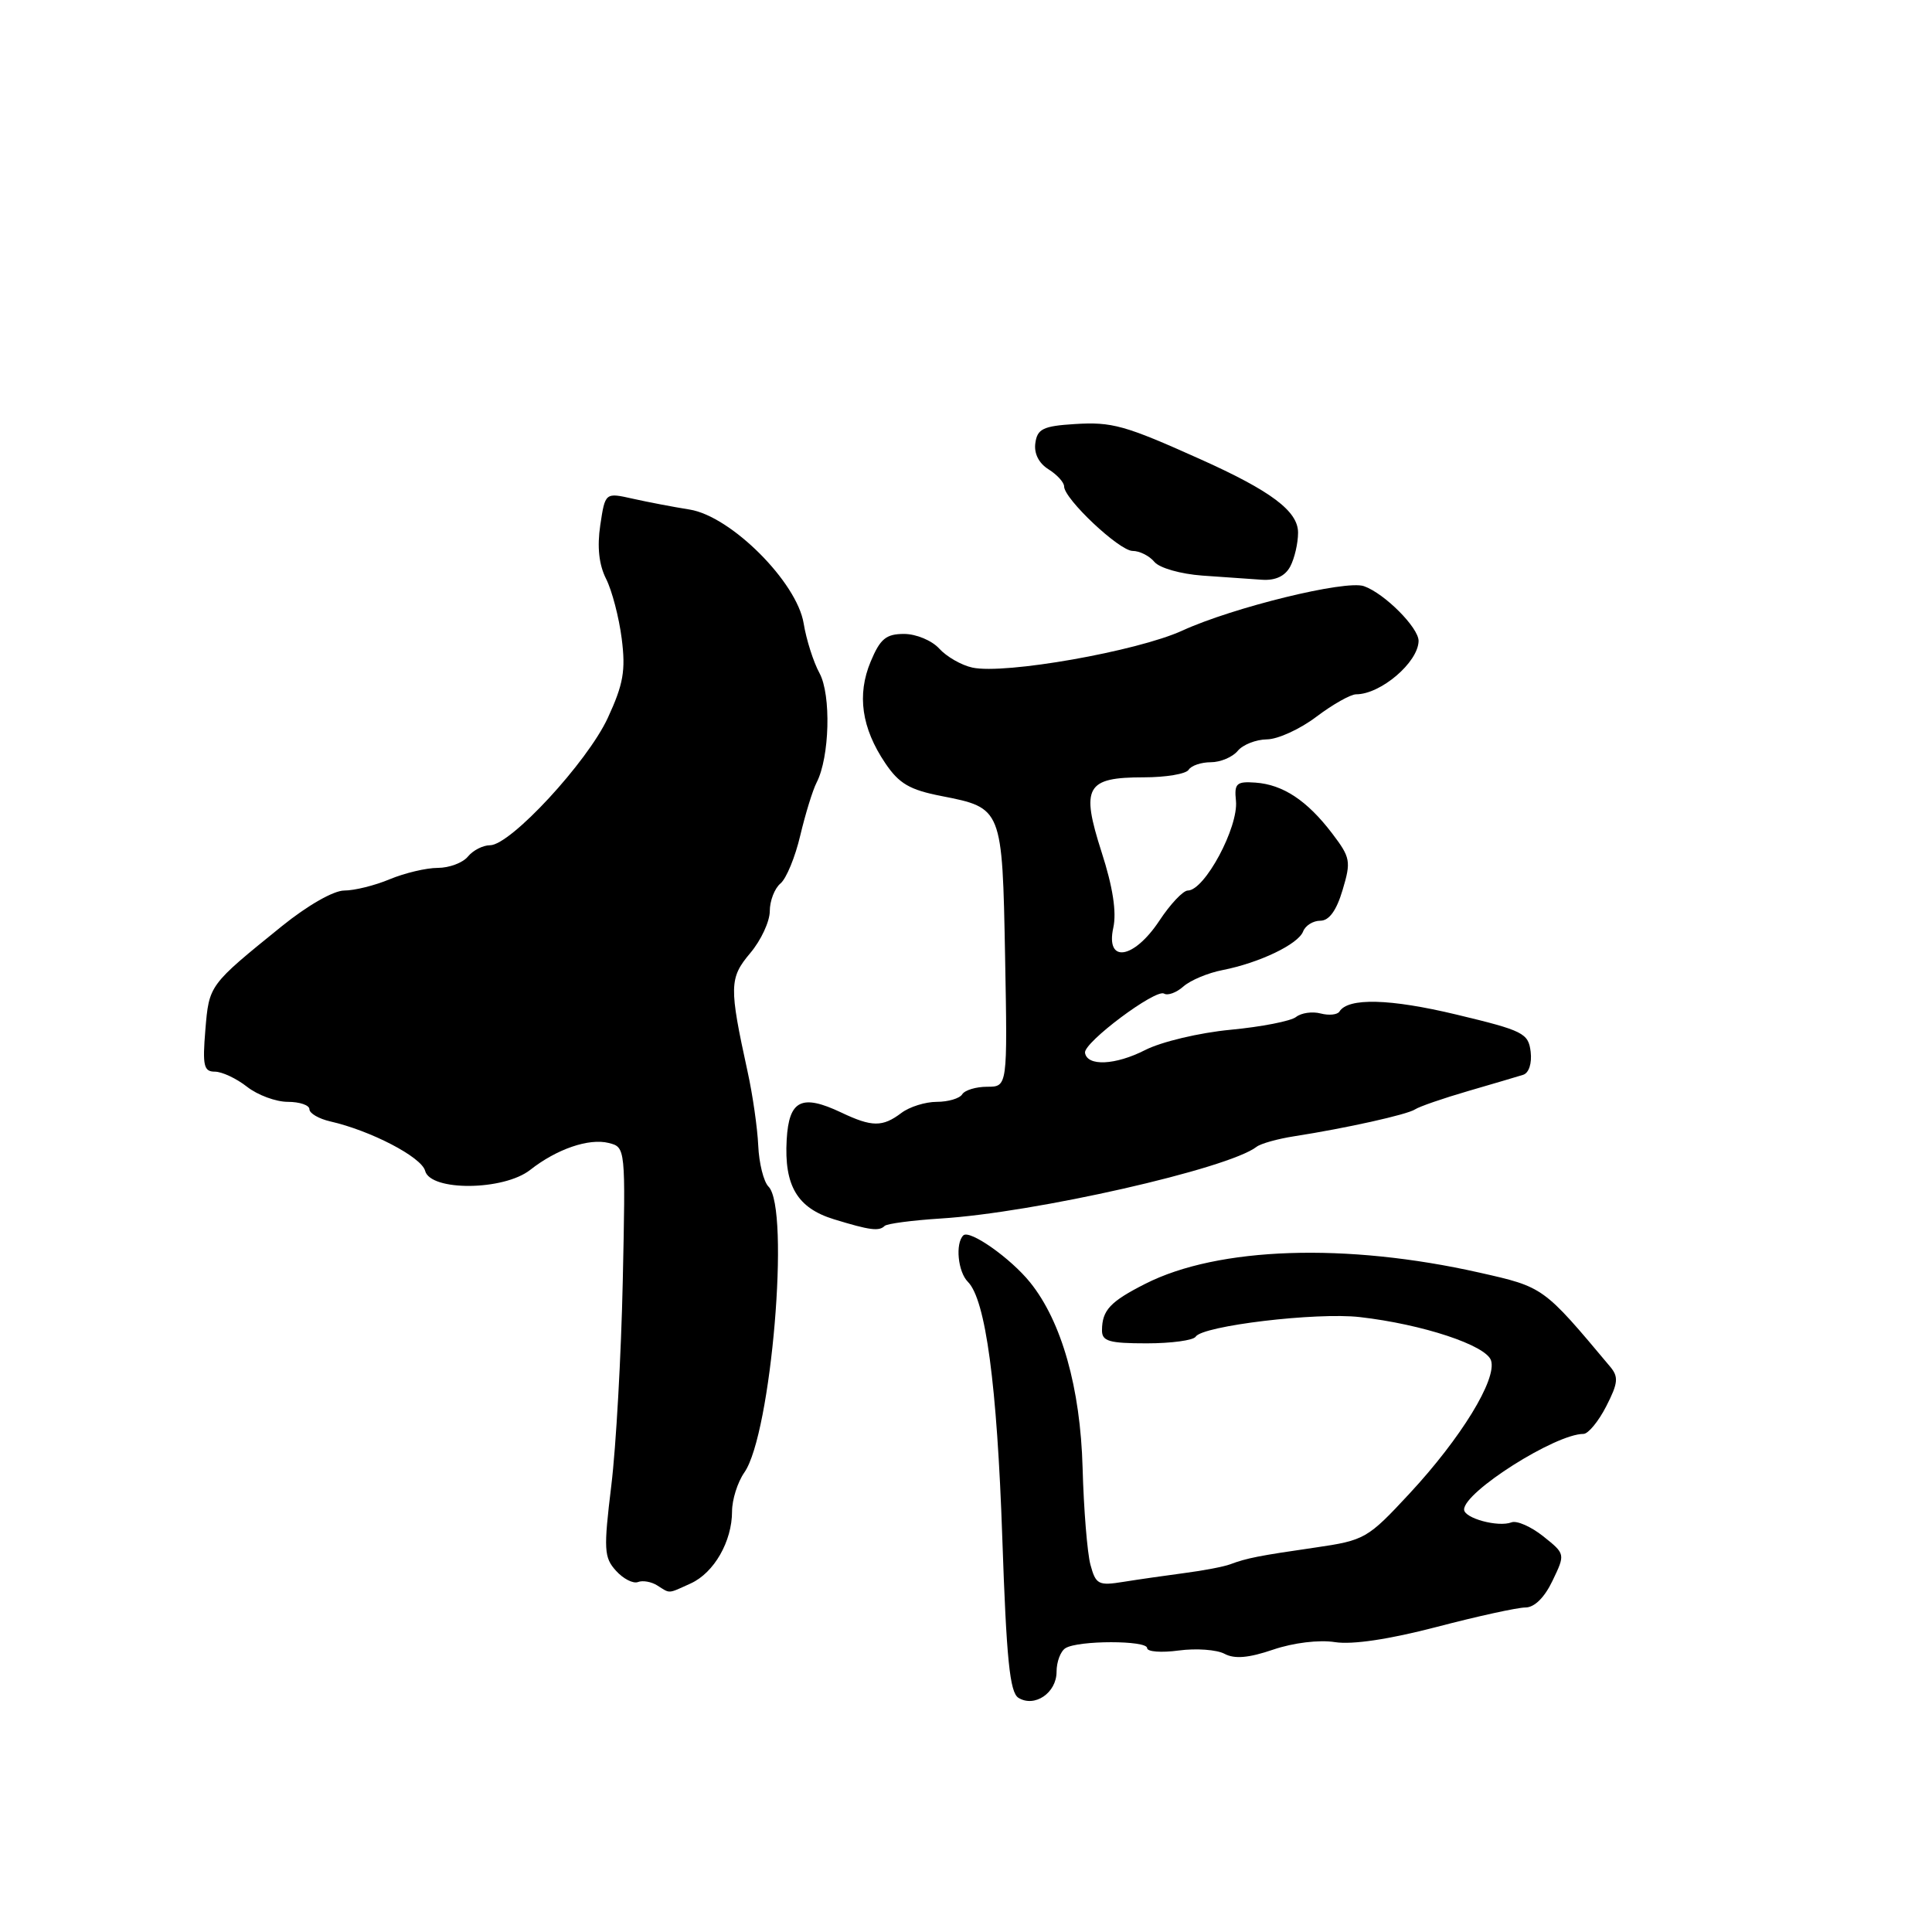 <?xml version="1.0" encoding="UTF-8" standalone="no"?>
<!DOCTYPE svg PUBLIC "-//W3C//DTD SVG 1.1//EN" "http://www.w3.org/Graphics/SVG/1.1/DTD/svg11.dtd" >
<svg xmlns="http://www.w3.org/2000/svg" xmlns:xlink="http://www.w3.org/1999/xlink" version="1.1" viewBox="0 0 256 256">
 <g >
 <path fill="currentColor"
d=" M 140.00 221.52 C 140.00 220.20 140.53 218.79 141.18 218.39 C 142.87 217.34 152.00 217.34 152.00 218.38 C 152.00 218.87 153.89 219.01 156.19 218.70 C 158.50 218.39 161.23 218.59 162.26 219.14 C 163.59 219.85 165.46 219.69 168.71 218.58 C 171.40 217.67 174.78 217.26 176.89 217.59 C 179.20 217.95 184.07 217.22 190.36 215.58 C 195.78 214.16 201.08 213.00 202.13 213.00 C 203.32 213.00 204.66 211.68 205.72 209.45 C 207.42 205.91 207.42 205.91 204.49 203.57 C 202.87 202.28 200.98 201.45 200.28 201.72 C 198.51 202.40 194.00 201.17 194.00 200.02 C 194.00 197.67 206.10 190.00 209.82 190.00 C 210.44 190.00 211.80 188.36 212.83 186.35 C 214.41 183.27 214.49 182.45 213.36 181.10 C 204.49 170.51 204.56 170.55 196.04 168.63 C 178.39 164.65 161.41 165.21 151.76 170.11 C 147.10 172.47 146.04 173.61 146.02 176.25 C 146.00 177.72 146.94 178.00 151.94 178.00 C 155.21 178.00 158.13 177.60 158.43 177.12 C 159.32 175.67 174.44 173.86 180.18 174.52 C 188.50 175.47 196.92 178.26 197.57 180.27 C 198.38 182.75 193.58 190.57 186.77 197.90 C 181.21 203.89 180.84 204.10 174.27 205.06 C 166.81 206.14 165.22 206.45 163.00 207.28 C 162.18 207.59 159.47 208.11 157.00 208.43 C 154.53 208.76 150.87 209.28 148.88 209.60 C 145.55 210.14 145.20 209.96 144.49 207.34 C 144.07 205.78 143.60 200.00 143.45 194.50 C 143.16 183.91 140.67 175.10 136.50 169.93 C 133.91 166.71 128.46 162.88 127.64 163.70 C 126.56 164.78 126.93 168.53 128.25 169.85 C 130.60 172.20 132.12 183.50 132.81 203.79 C 133.36 219.86 133.80 224.26 134.95 224.97 C 137.09 226.29 140.00 224.32 140.00 221.52 Z  M 91.53 209.81 C 94.62 208.40 97.00 204.24 97.00 200.27 C 97.00 198.72 97.73 196.40 98.63 195.11 C 102.20 190.02 104.72 160.12 101.83 157.23 C 101.19 156.59 100.57 154.13 100.47 151.78 C 100.36 149.43 99.73 145.03 99.06 142.00 C 96.60 130.74 96.62 129.60 99.41 126.29 C 100.84 124.60 102.00 122.09 102.00 120.73 C 102.00 119.36 102.64 117.72 103.41 117.07 C 104.19 116.43 105.37 113.56 106.04 110.70 C 106.72 107.84 107.69 104.68 108.21 103.68 C 109.93 100.34 110.15 92.08 108.59 89.20 C 107.78 87.72 106.84 84.75 106.49 82.61 C 105.60 77.13 96.86 68.40 91.39 67.52 C 89.25 67.18 85.85 66.53 83.84 66.08 C 80.19 65.26 80.19 65.26 79.54 69.58 C 79.11 72.47 79.36 74.82 80.31 76.70 C 81.09 78.24 82.02 81.80 82.38 84.62 C 82.92 88.85 82.60 90.66 80.54 95.12 C 77.83 100.98 67.64 112.00 64.93 112.00 C 64.00 112.00 62.68 112.67 62.00 113.50 C 61.32 114.33 59.52 115.00 58.00 115.00 C 56.48 115.00 53.63 115.68 51.65 116.50 C 49.68 117.33 46.97 118.00 45.62 118.00 C 44.20 118.00 40.74 119.98 37.34 122.73 C 27.66 130.56 27.71 130.50 27.21 136.48 C 26.82 141.21 27.00 142.00 28.47 142.00 C 29.41 142.00 31.33 142.90 32.73 144.00 C 34.13 145.10 36.56 146.00 38.13 146.00 C 39.71 146.00 41.00 146.44 41.00 146.98 C 41.00 147.52 42.24 148.24 43.75 148.59 C 49.12 149.81 55.85 153.31 56.33 155.14 C 57.04 157.87 66.74 157.78 70.25 155.02 C 73.77 152.25 78.03 150.79 80.66 151.45 C 82.89 152.01 82.90 152.07 82.52 169.76 C 82.31 179.52 81.63 191.71 81.00 196.85 C 79.97 205.32 80.03 206.38 81.62 208.13 C 82.58 209.20 83.89 209.87 84.53 209.63 C 85.16 209.38 86.32 209.59 87.09 210.08 C 88.85 211.19 88.44 211.21 91.53 209.81 Z  M 117.22 162.44 C 117.53 162.14 120.87 161.70 124.64 161.46 C 137.08 160.69 162.76 154.86 166.50 151.96 C 167.05 151.53 169.30 150.90 171.50 150.56 C 178.37 149.49 186.46 147.69 187.50 147.00 C 188.05 146.63 191.20 145.54 194.50 144.58 C 197.80 143.62 201.09 142.65 201.82 142.42 C 202.59 142.18 203.00 140.91 202.82 139.36 C 202.52 136.90 201.84 136.56 193.00 134.44 C 184.17 132.32 178.63 132.18 177.48 134.04 C 177.21 134.46 176.10 134.58 174.99 134.29 C 173.89 134.00 172.43 134.21 171.74 134.75 C 171.06 135.30 167.15 136.06 163.05 136.45 C 158.93 136.84 153.88 138.04 151.73 139.14 C 147.79 141.15 144.05 141.32 143.77 139.50 C 143.56 138.15 153.15 130.98 154.25 131.66 C 154.73 131.95 155.89 131.53 156.81 130.71 C 157.74 129.89 160.07 128.91 162.00 128.54 C 166.88 127.58 172.02 125.12 172.67 123.42 C 172.97 122.64 173.99 122.00 174.95 122.00 C 176.11 122.00 177.09 120.66 177.90 117.93 C 179.04 114.12 178.95 113.63 176.50 110.41 C 173.19 106.07 170.00 103.96 166.35 103.70 C 163.84 103.52 163.53 103.81 163.77 106.11 C 164.12 109.61 159.62 118.00 157.39 118.00 C 156.77 118.00 155.07 119.80 153.62 122.00 C 150.23 127.12 146.47 127.69 147.52 122.92 C 147.97 120.86 147.46 117.53 145.97 112.92 C 143.19 104.26 143.90 103.00 151.56 103.00 C 154.49 103.00 157.16 102.55 157.50 102.00 C 157.84 101.45 159.16 101.00 160.44 101.00 C 161.71 101.00 163.32 100.32 164.00 99.50 C 164.68 98.67 166.43 97.99 167.87 97.97 C 169.32 97.96 172.27 96.61 174.43 94.97 C 176.59 93.34 178.96 92.00 179.69 92.00 C 182.95 92.00 187.91 87.77 187.97 84.94 C 188.00 83.19 183.46 78.63 180.73 77.67 C 178.32 76.82 163.41 80.47 156.66 83.56 C 150.67 86.30 133.13 89.39 128.85 88.46 C 127.40 88.15 125.42 87.01 124.45 85.94 C 123.48 84.87 121.39 84.00 119.79 84.00 C 117.41 84.00 116.63 84.64 115.37 87.66 C 113.53 92.06 114.16 96.46 117.30 101.12 C 119.13 103.84 120.54 104.66 124.75 105.48 C 132.81 107.06 132.81 107.06 133.18 126.75 C 133.50 144.00 133.50 144.00 130.81 144.00 C 129.33 144.00 127.84 144.45 127.50 145.00 C 127.16 145.55 125.64 146.00 124.13 146.00 C 122.62 146.00 120.51 146.66 119.44 147.47 C 116.94 149.36 115.54 149.35 111.46 147.41 C 106.22 144.93 104.54 145.76 104.24 151.01 C 103.89 157.11 105.64 160.07 110.50 161.56 C 115.26 163.02 116.48 163.18 117.22 162.44 Z  M 170.96 75.07 C 171.53 74.00 172.00 71.98 172.00 70.58 C 172.00 67.73 168.43 65.05 158.99 60.82 C 149.02 56.34 147.34 55.88 142.40 56.19 C 138.23 56.45 137.45 56.83 137.19 58.70 C 136.99 60.08 137.64 61.38 138.94 62.19 C 140.07 62.90 141.00 63.92 141.00 64.45 C 141.00 66.11 148.32 73.00 150.08 73.00 C 151.00 73.00 152.30 73.65 152.96 74.45 C 153.63 75.26 156.44 76.06 159.33 76.27 C 162.17 76.47 165.72 76.71 167.21 76.82 C 169.01 76.94 170.28 76.34 170.96 75.07 Z "/>
</g>
</svg>